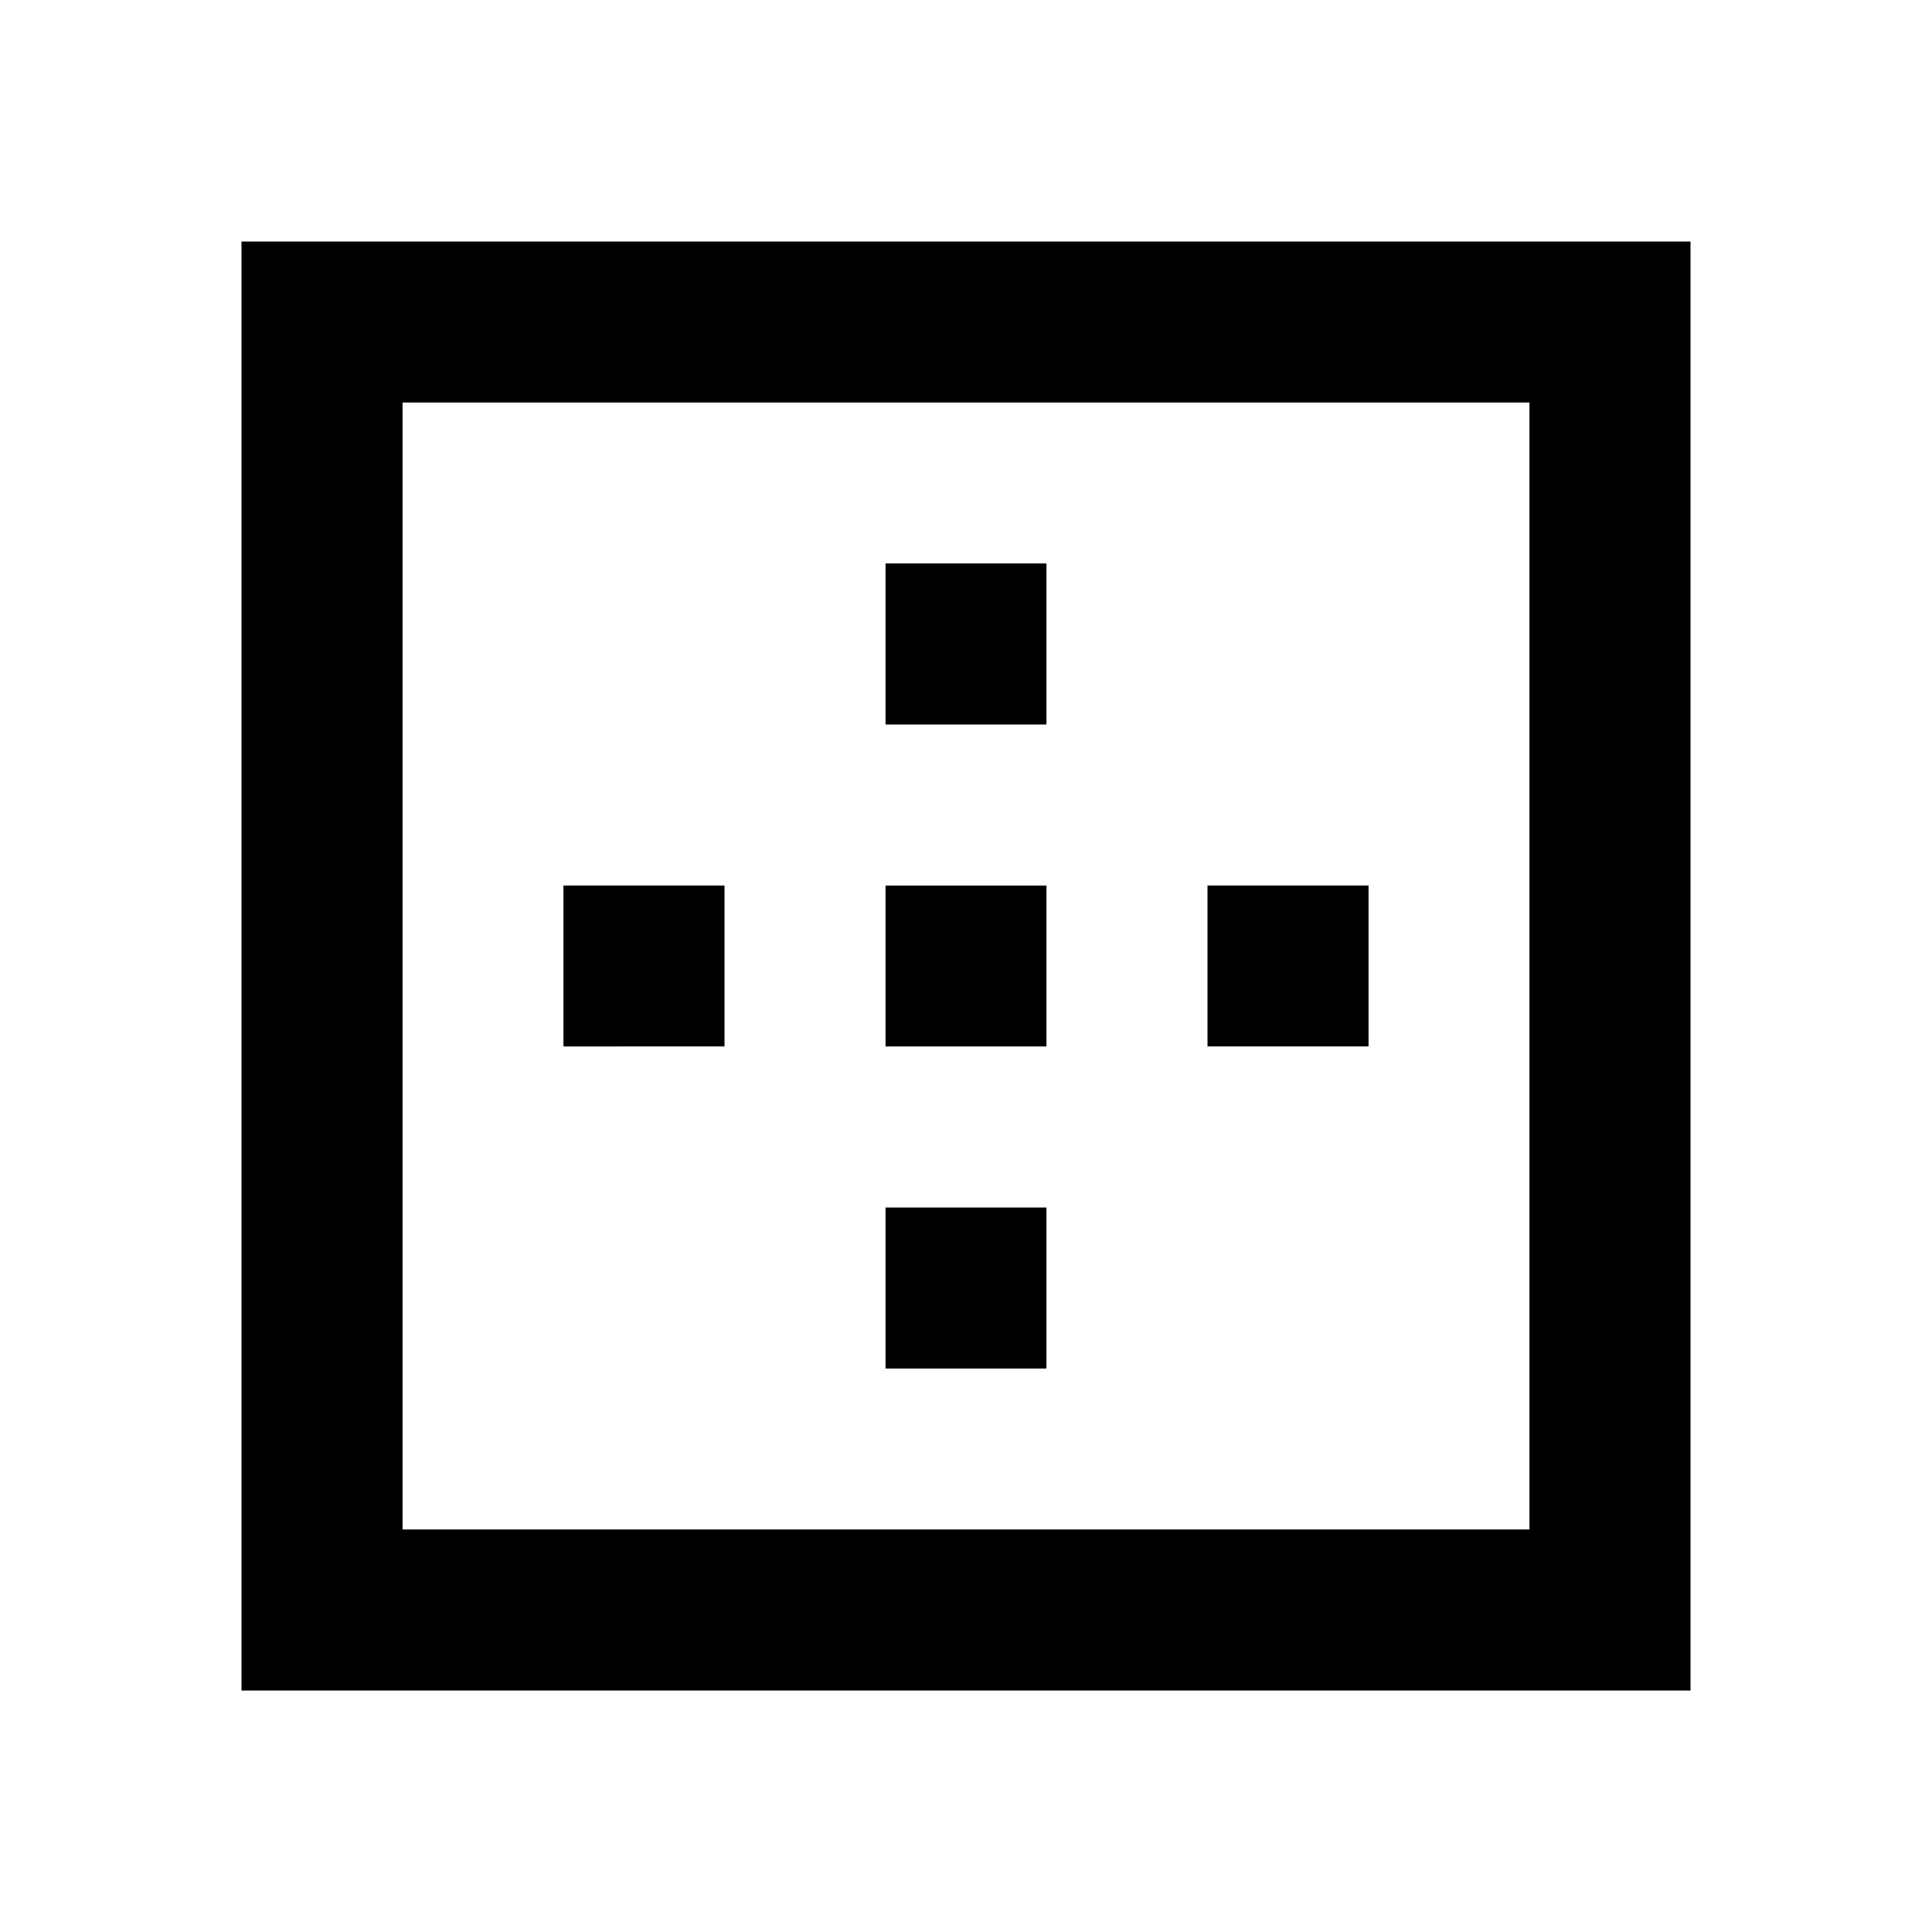 <svg xmlns="http://www.w3.org/2000/svg" width="24" height="24"><path fill="none" d="M0 0h24v24H0V0z"/><g fill="currentColor"><path d="M11 11h2v2h-2zM11 7h2v2h-2z"/><path d="M21 3H3v18h18V3zm-2 16H5V5h14v14z"/><path d="M15 11h2v2h-2zM7 11h2v2H7zM11 15h2v2h-2z"/></g></svg>